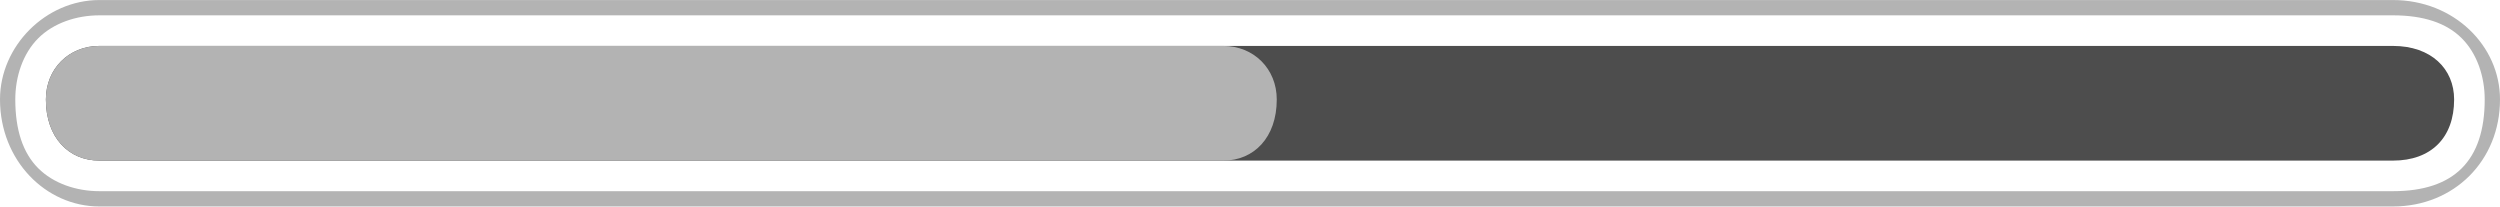 <?xml version="1.0" encoding="UTF-8"?>
<!DOCTYPE svg PUBLIC "-//W3C//DTD SVG 1.1//EN" "http://www.w3.org/Graphics/SVG/1.1/DTD/svg11.dtd">
<!-- Creator: CorelDRAW X7 -->
<svg xmlns="http://www.w3.org/2000/svg" xml:space="preserve" width="2300px" height="190px" version="1.1" style="shape-rendering:geometricPrecision; text-rendering:geometricPrecision; image-rendering:optimizeQuality; fill-rule:evenodd; clip-rule:evenodd"
viewBox="0 0 327 27"
 xmlns:xlink="http://www.w3.org/1999/xlink">
 <defs>
  <style type="text/css">
   <![CDATA[
    .fil0 {fill:#4D4D4D;fill-rule:nonzero}
    .fil1 {fill:#B3B3B3;fill-rule:nonzero}
   ]]>
  </style>
 </defs>
 <g id="Vrstva_x0020_1">
  <g id="_2649058553648">
   <path class="fil0" d="M13 21c-4,0 -7,-3 -7,-8 0,-4 3,-7 7,-7l300 0c5,0 8,3 8,7 0,5 -3,8 -8,8l-300 0z"/>
   <g>
    <path class="fil1" d="M313 25l0 0 -300 0c-3,0 -6,-1 -8,-3 -2,-2 -3,-5 -3,-9 0,-3 1,-6 3,-8 2,-2 5,-3 8,-3l300 0c4,0 7,1 9,3 2,2 3,5 3,8 0,4 -1,7 -3,9 -2,2 -5,3 -9,3l0 0zm0 2c8,0 14,-6 14,-14 0,-7 -6,-13 -14,-13l-300 0c-7,0 -13,6 -13,13 0,8 6,14 13,14l300 0 0 0 0 0 0 0z"/>
    <path class="fil1" d="M13 21c-4,0 -7,-3 -7,-8 0,-4 3,-7 7,-7l147 0c4,0 7,3 7,7 0,5 -3,8 -7,8l-147 0z"/>
   </g>
  </g>
 </g>
</svg>
